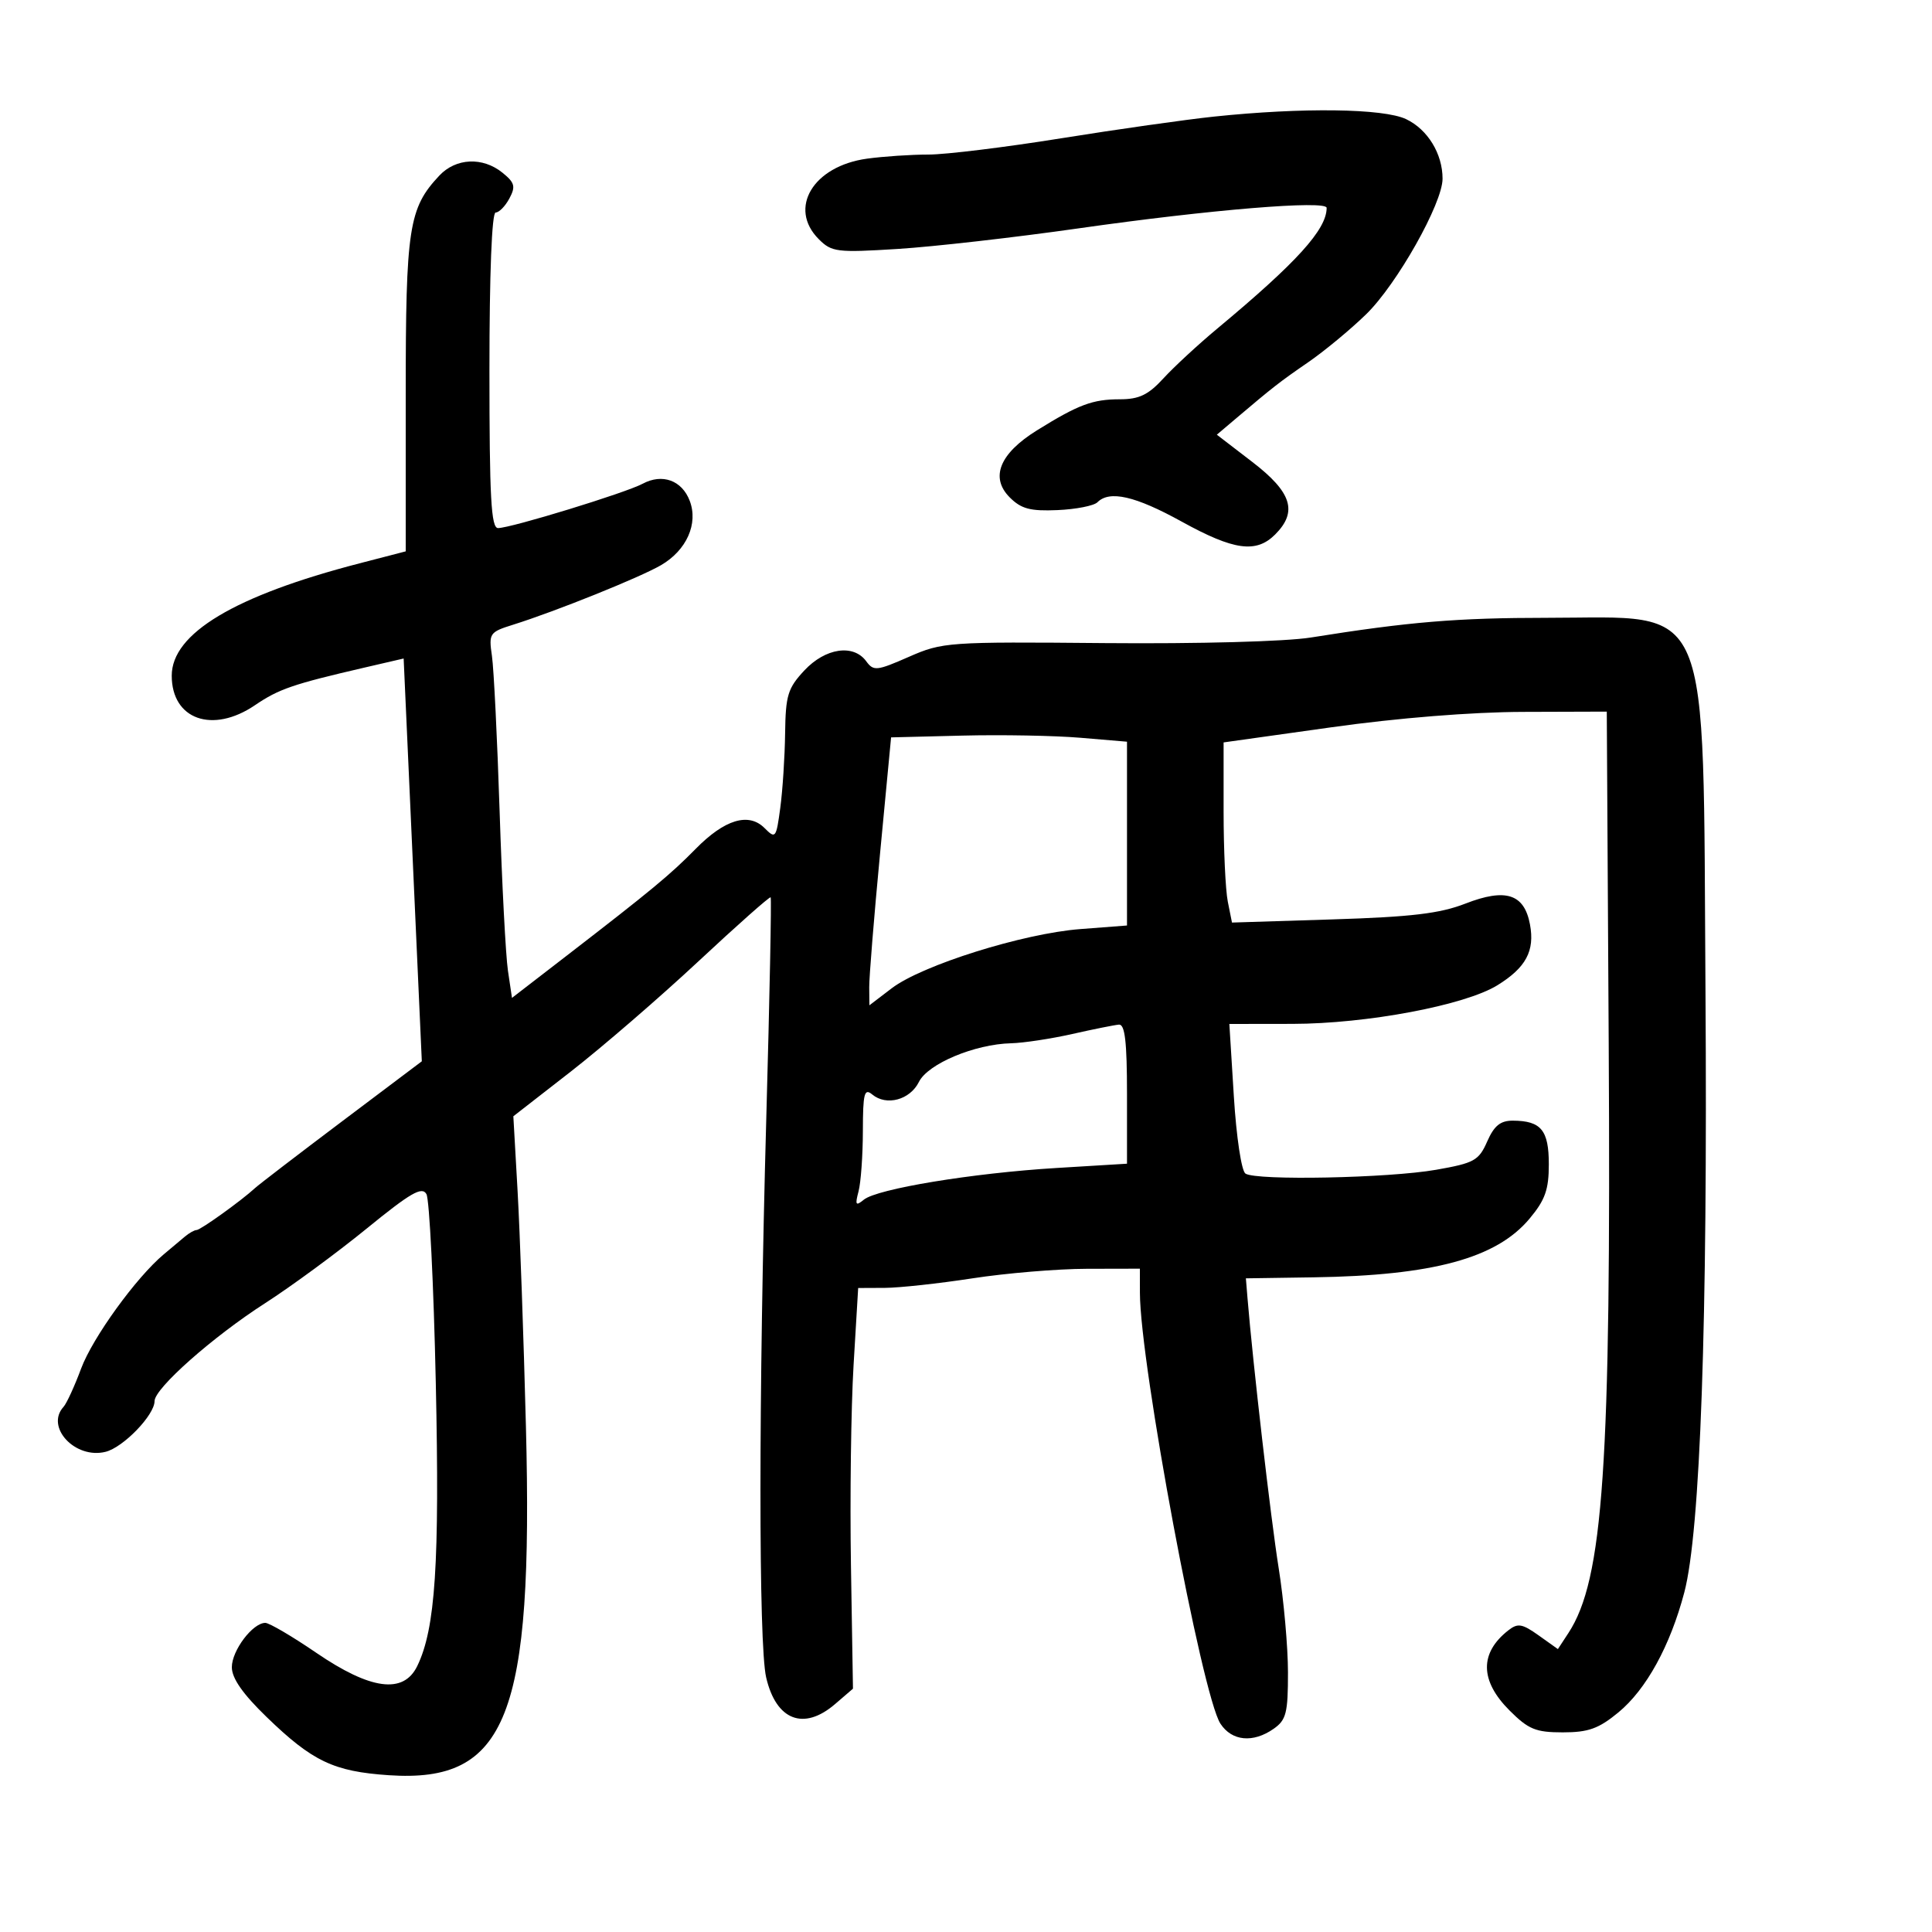 <svg xmlns="http://www.w3.org/2000/svg" width="300" height="300" viewBox="0 0 300 300" version="1.1">
	<path d="M 188.500 18.107 C 184.100 18.570, 173.427 20.085, 164.781 21.474 C 156.136 22.863, 146.861 24, 144.171 24 C 141.480 24, 137.191 24.286, 134.639 24.636 C 126.257 25.785, 122.333 32.333, 127.143 37.143 C 129.146 39.146, 129.947 39.245, 139.393 38.656 C 144.952 38.310, 157.600 36.870, 167.500 35.457 C 187.848 32.553, 206 31.055, 206 32.279 C 206 35.632, 201.389 40.723, 189.045 51 C 186.072 53.475, 182.299 56.963, 180.659 58.750 C 178.306 61.316, 176.884 62, 173.904 62 C 169.654 62, 167.461 62.822, 161.001 66.835 C 155.214 70.431, 153.709 74.153, 156.795 77.239 C 158.574 79.018, 159.981 79.392, 164.205 79.208 C 167.072 79.084, 169.864 78.536, 170.409 77.991 C 172.298 76.102, 176.289 77.019, 183.500 81 C 191.596 85.469, 195.054 85.946, 198 83 C 201.539 79.461, 200.596 76.447, 194.475 71.745 L 188.949 67.500 191.725 65.148 C 197.717 60.069, 198.696 59.305, 203.127 56.257 C 205.648 54.522, 209.700 51.168, 212.132 48.802 C 216.905 44.159, 224 31.574, 224 27.751 C 224 23.875, 221.695 20.104, 218.349 18.505 C 214.847 16.832, 202.224 16.664, 188.500 18.107 M 68.222 27.264 C 63.462 32.330, 63 35.340, 63 61.275 L 63 85.614 55.808 87.480 C 36.447 92.501, 26.667 98.355, 26.667 104.920 C 26.667 111.725, 33.006 113.972, 39.593 109.502 C 43.302 106.984, 45.453 106.246, 56.589 103.664 L 62.678 102.253 64.089 133.525 L 65.500 164.797 53.081 174.148 C 46.251 179.292, 40.176 183.950, 39.581 184.500 C 37.494 186.430, 31.127 191, 30.525 191 C 30.190 191, 29.372 191.458, 28.708 192.019 C 28.044 192.579, 26.569 193.816, 25.432 194.769 C 21.150 198.353, 14.388 207.699, 12.596 212.509 C 11.574 215.254, 10.346 217.927, 9.869 218.450 C 6.991 221.598, 11.683 226.620, 16.397 225.436 C 19.158 224.743, 24 219.728, 24 217.560 C 24 215.581, 33.041 207.576, 41.181 202.349 C 45.206 199.764, 52.295 194.555, 56.933 190.775 C 63.767 185.205, 65.527 184.190, 66.216 185.421 C 66.684 186.257, 67.338 199.442, 67.669 214.721 C 68.278 242.775, 67.613 252.914, 64.785 258.714 C 62.650 263.092, 57.556 262.416, 49.087 256.630 C 45.361 254.083, 41.809 252, 41.195 252 C 39.236 252, 36 256.288, 36 258.882 C 36 260.600, 37.695 263.029, 41.398 266.615 C 48.508 273.502, 51.811 275.076, 60.367 275.654 C 78.743 276.895, 82.818 266.546, 81.667 221.551 C 81.315 207.773, 80.731 191.288, 80.369 184.917 L 79.712 173.334 88.601 166.417 C 93.489 162.613, 102.419 154.902, 108.443 149.282 C 114.468 143.662, 119.518 139.185, 119.666 139.333 C 119.814 139.481, 119.510 154.879, 118.991 173.551 C 117.791 216.653, 117.781 255.350, 118.969 260.473 C 120.514 267.139, 124.801 268.796, 129.668 264.609 L 132.448 262.218 132.136 243.119 C 131.964 232.614, 132.146 218.615, 132.540 212.010 L 133.257 200 137.378 199.982 C 139.645 199.972, 145.775 199.305, 151 198.500 C 156.225 197.695, 164.213 197.028, 168.750 197.018 L 177 197 177.005 200.750 C 177.021 211.779, 186.647 263.287, 189.509 267.654 C 191.288 270.370, 194.579 270.684, 197.777 268.443 C 199.725 267.079, 200 265.996, 199.996 259.693 C 199.994 255.737, 199.344 248.450, 198.553 243.500 C 197.332 235.864, 194.535 211.629, 193.706 201.500 L 193.460 198.500 203.980 198.343 C 222.501 198.065, 232.360 195.388, 237.500 189.241 C 239.930 186.335, 240.500 184.729, 240.500 180.790 C 240.500 175.497, 239.303 174.041, 234.930 174.015 C 232.985 174.004, 232.014 174.789, 230.930 177.250 C 229.626 180.214, 228.927 180.601, 223 181.642 C 215.630 182.937, 195.071 183.349, 193.395 182.235 C 192.773 181.822, 191.984 176.577, 191.591 170.250 L 190.893 159 200.696 158.987 C 212.254 158.971, 227.484 156.100, 232.521 152.987 C 236.956 150.246, 238.344 147.650, 237.573 143.539 C 236.684 138.801, 233.809 137.874, 227.551 140.309 C 223.577 141.856, 219.175 142.379, 206.901 142.765 L 191.301 143.255 190.651 140.003 C 190.293 138.214, 190 131.920, 190 126.016 L 190 115.281 206.750 112.931 C 217.069 111.483, 228.491 110.565, 236.500 110.541 L 249.500 110.500 249.799 162 C 250.181 227.609, 248.972 245.289, 243.537 253.584 L 241.908 256.070 238.919 253.942 C 236.360 252.120, 235.682 252.007, 234.215 253.157 C 229.722 256.676, 229.786 260.986, 234.400 265.600 C 237.336 268.536, 238.465 269, 242.672 269 C 246.646 269, 248.238 268.428, 251.307 265.899 C 255.630 262.335, 259.350 255.561, 261.538 247.267 C 264.032 237.811, 265.174 205.417, 264.827 153.967 C 264.408 91.903, 266.108 95.922, 240.287 95.933 C 226.201 95.939, 218.808 96.555, 203.528 98.996 C 199.626 99.619, 186.033 99.987, 171.615 99.860 C 147.162 99.644, 146.358 99.700, 141.118 101.999 C 136.133 104.186, 135.646 104.236, 134.508 102.680 C 132.523 99.965, 128.165 100.612, 124.901 104.106 C 122.329 106.859, 121.990 107.966, 121.912 113.856 C 121.864 117.510, 121.527 122.720, 121.162 125.434 C 120.527 130.167, 120.427 130.296, 118.720 128.583 C 116.253 126.108, 112.518 127.236, 108.022 131.814 C 104.116 135.792, 101.114 138.279, 88 148.395 L 79.500 154.952 78.872 150.726 C 78.527 148.402, 77.946 137.275, 77.581 126 C 77.216 114.725, 76.680 103.858, 76.388 101.851 C 75.879 98.344, 76.007 98.155, 79.679 97.003 C 86.309 94.922, 99.374 89.662, 102.644 87.758 C 106.614 85.447, 108.454 81.324, 107.102 77.769 C 105.892 74.585, 102.842 73.478, 99.788 75.116 C 97.139 76.537, 79.322 82, 77.337 82 C 76.257 82, 76 77.285, 76 57.500 C 76 42.429, 76.371 33, 76.965 33 C 77.495 33, 78.455 32.018, 79.098 30.817 C 80.093 28.958, 79.933 28.364, 78.022 26.817 C 74.957 24.335, 70.795 24.525, 68.222 27.264 M 136.657 132.500 C 135.716 142.400, 134.958 151.760, 134.973 153.301 L 135 156.102 138.471 153.455 C 143.165 149.874, 158.862 144.948, 167.750 144.267 L 175 143.711 175 129.441 L 175 115.171 167.750 114.559 C 163.762 114.223, 155.520 114.072, 149.434 114.224 L 138.368 114.500 136.657 132.500 M 166.500 160.559 C 163.200 161.303, 158.925 161.951, 157 161.998 C 151.353 162.135, 144.084 165.184, 142.689 168 C 141.304 170.794, 137.646 171.781, 135.445 169.954 C 134.209 168.929, 133.998 169.749, 133.986 175.628 C 133.979 179.407, 133.676 183.625, 133.313 185 C 132.753 187.121, 132.877 187.316, 134.132 186.289 C 136.199 184.596, 151.026 182.155, 164.045 181.365 L 175 180.699 175 169.850 C 175 161.782, 174.679 159.026, 173.750 159.102 C 173.063 159.159, 169.800 159.814, 166.500 160.559" stroke="none" fill="black" fill-rule="evenodd"/>
</svg>